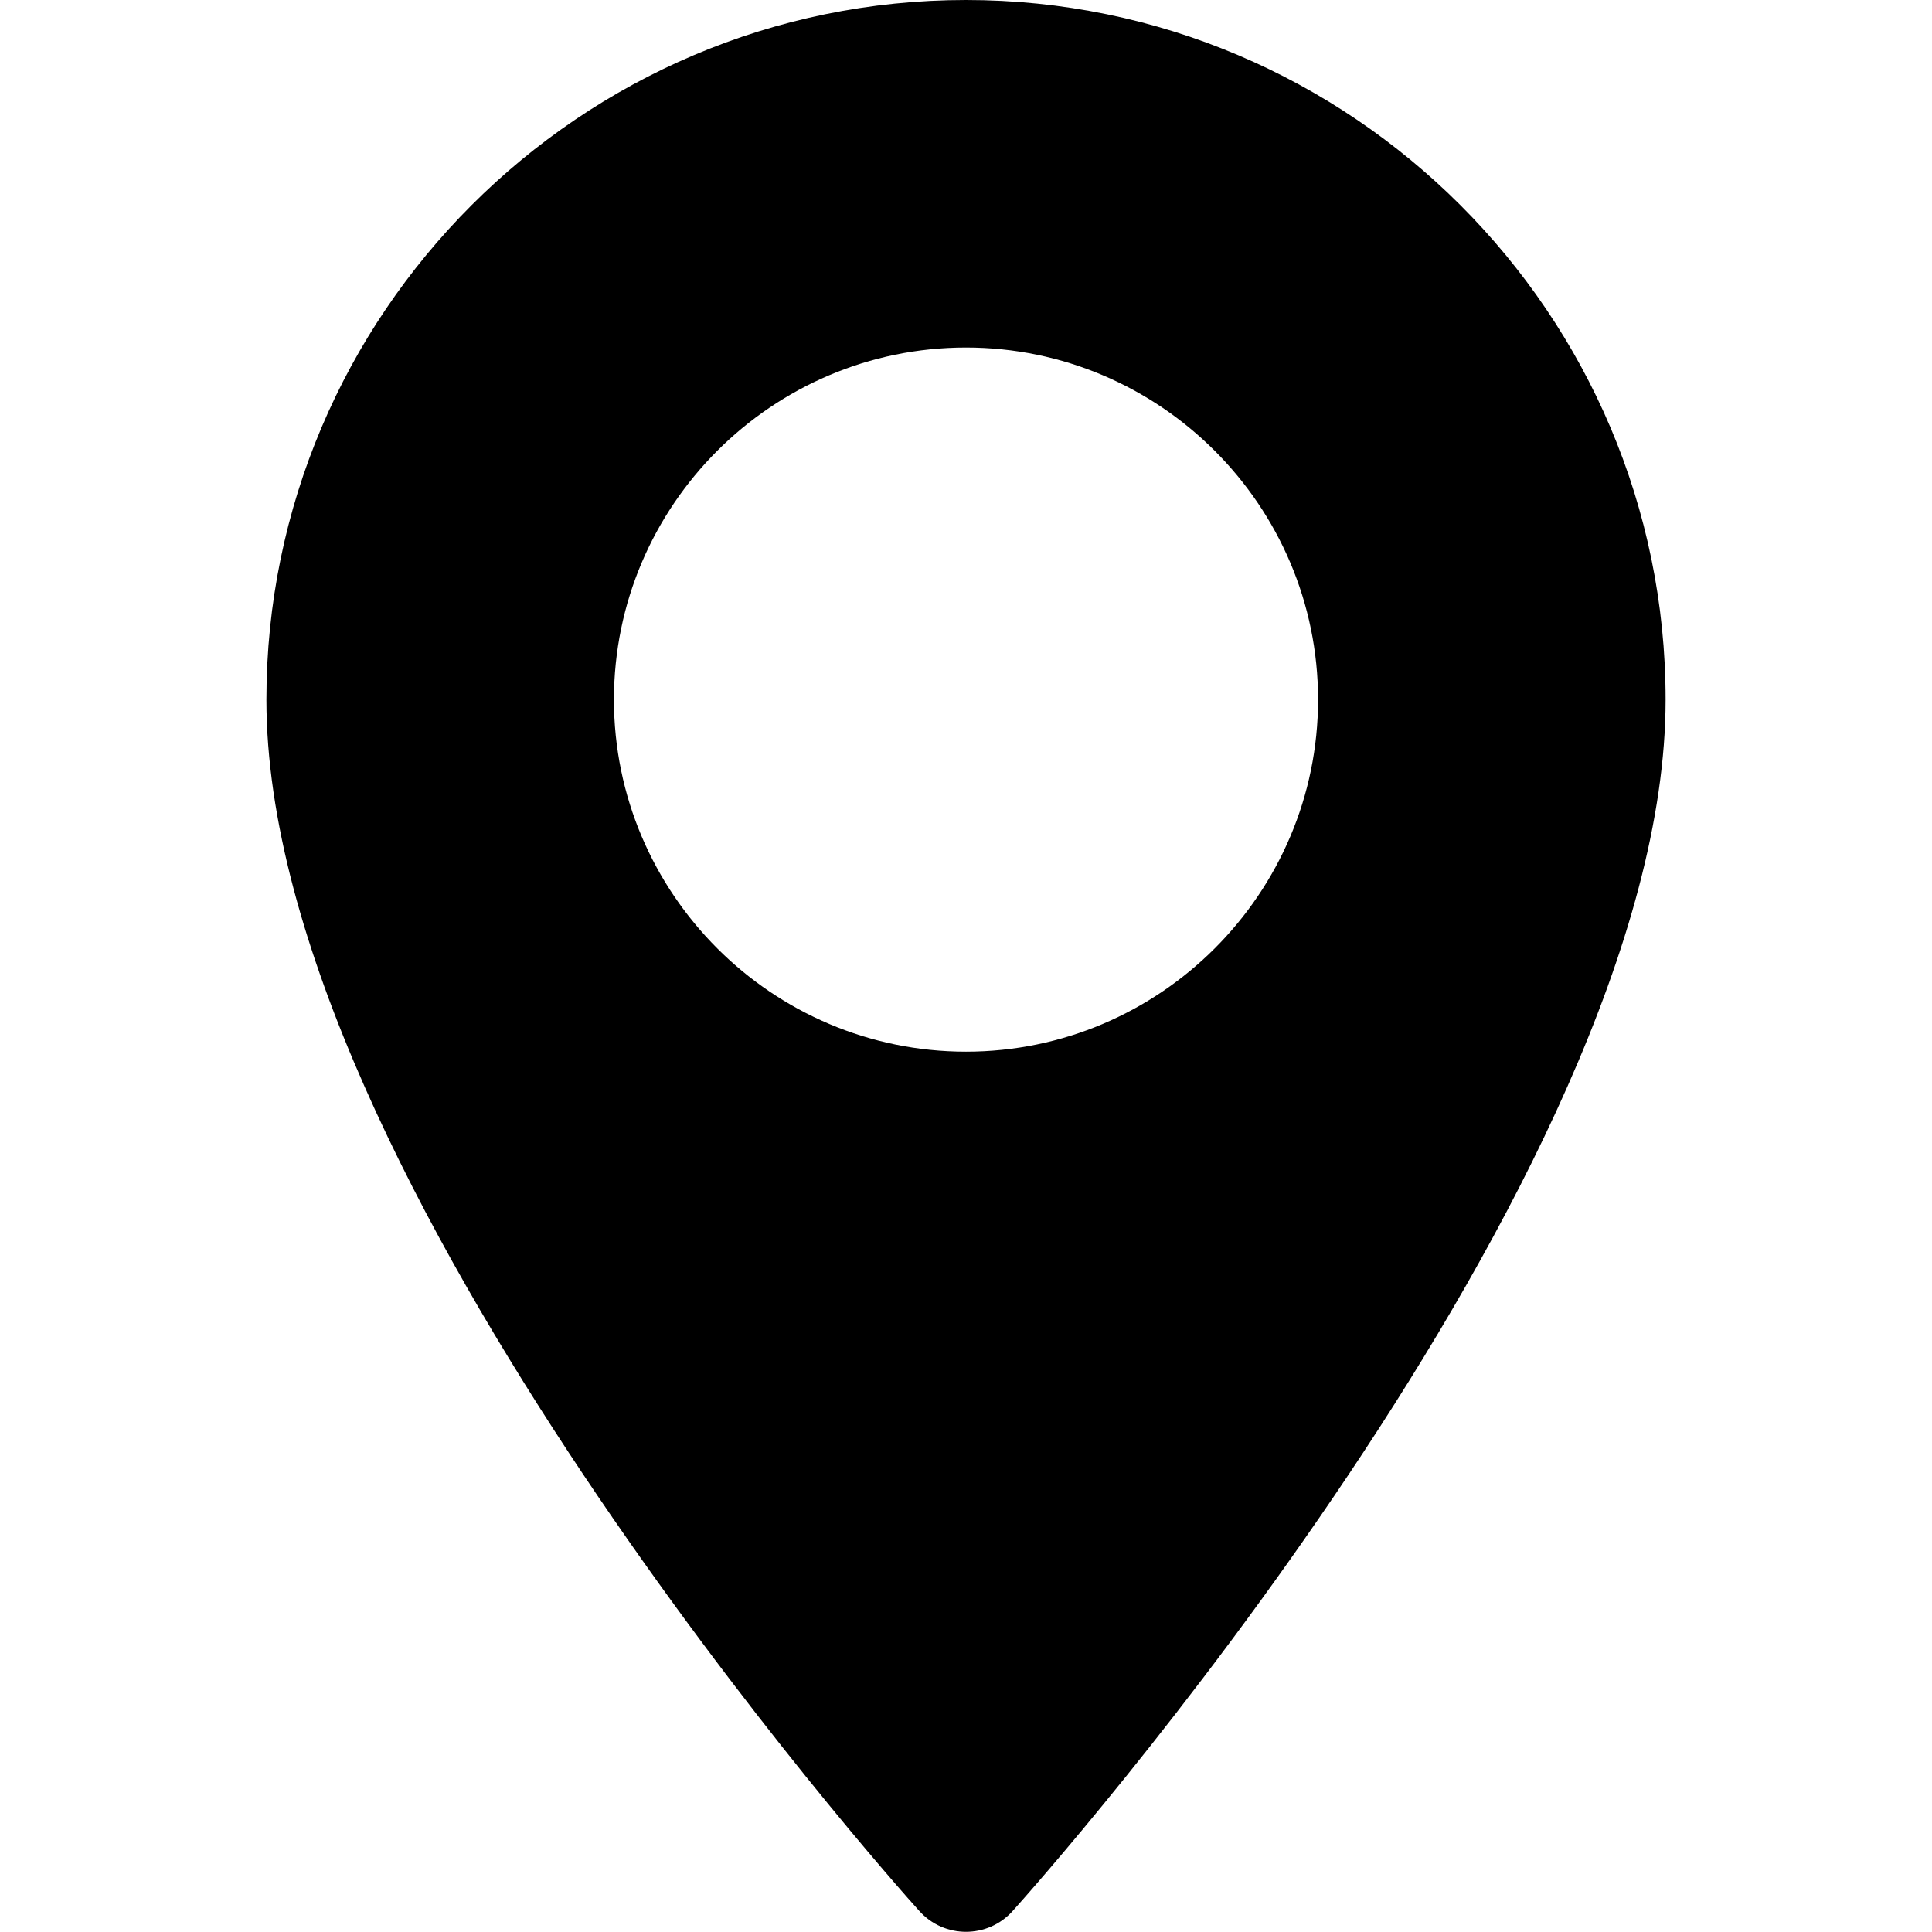 <svg class="svg-ico-local" xmlns="http://www.w3.org/2000/svg" width="32" height="32" viewBox="0 0 512 512"><path d="M256 0C153.8 0 70.6 83.2 70.6 185.4c0 126.9 165.9 313.2 173 321 6.6 7.4 18.2 7.4 24.8 0 7.1-7.9 173-194.1 173-321C441.4 83.2 358.2 0 256 0zm0 278.7c-51.4 0-93.3-41.9-93.3-93.3s41.9-93.3 93.3-93.3 93.3 41.9 93.3 93.3-41.9 93.3-93.3 93.3z"></path></svg>
